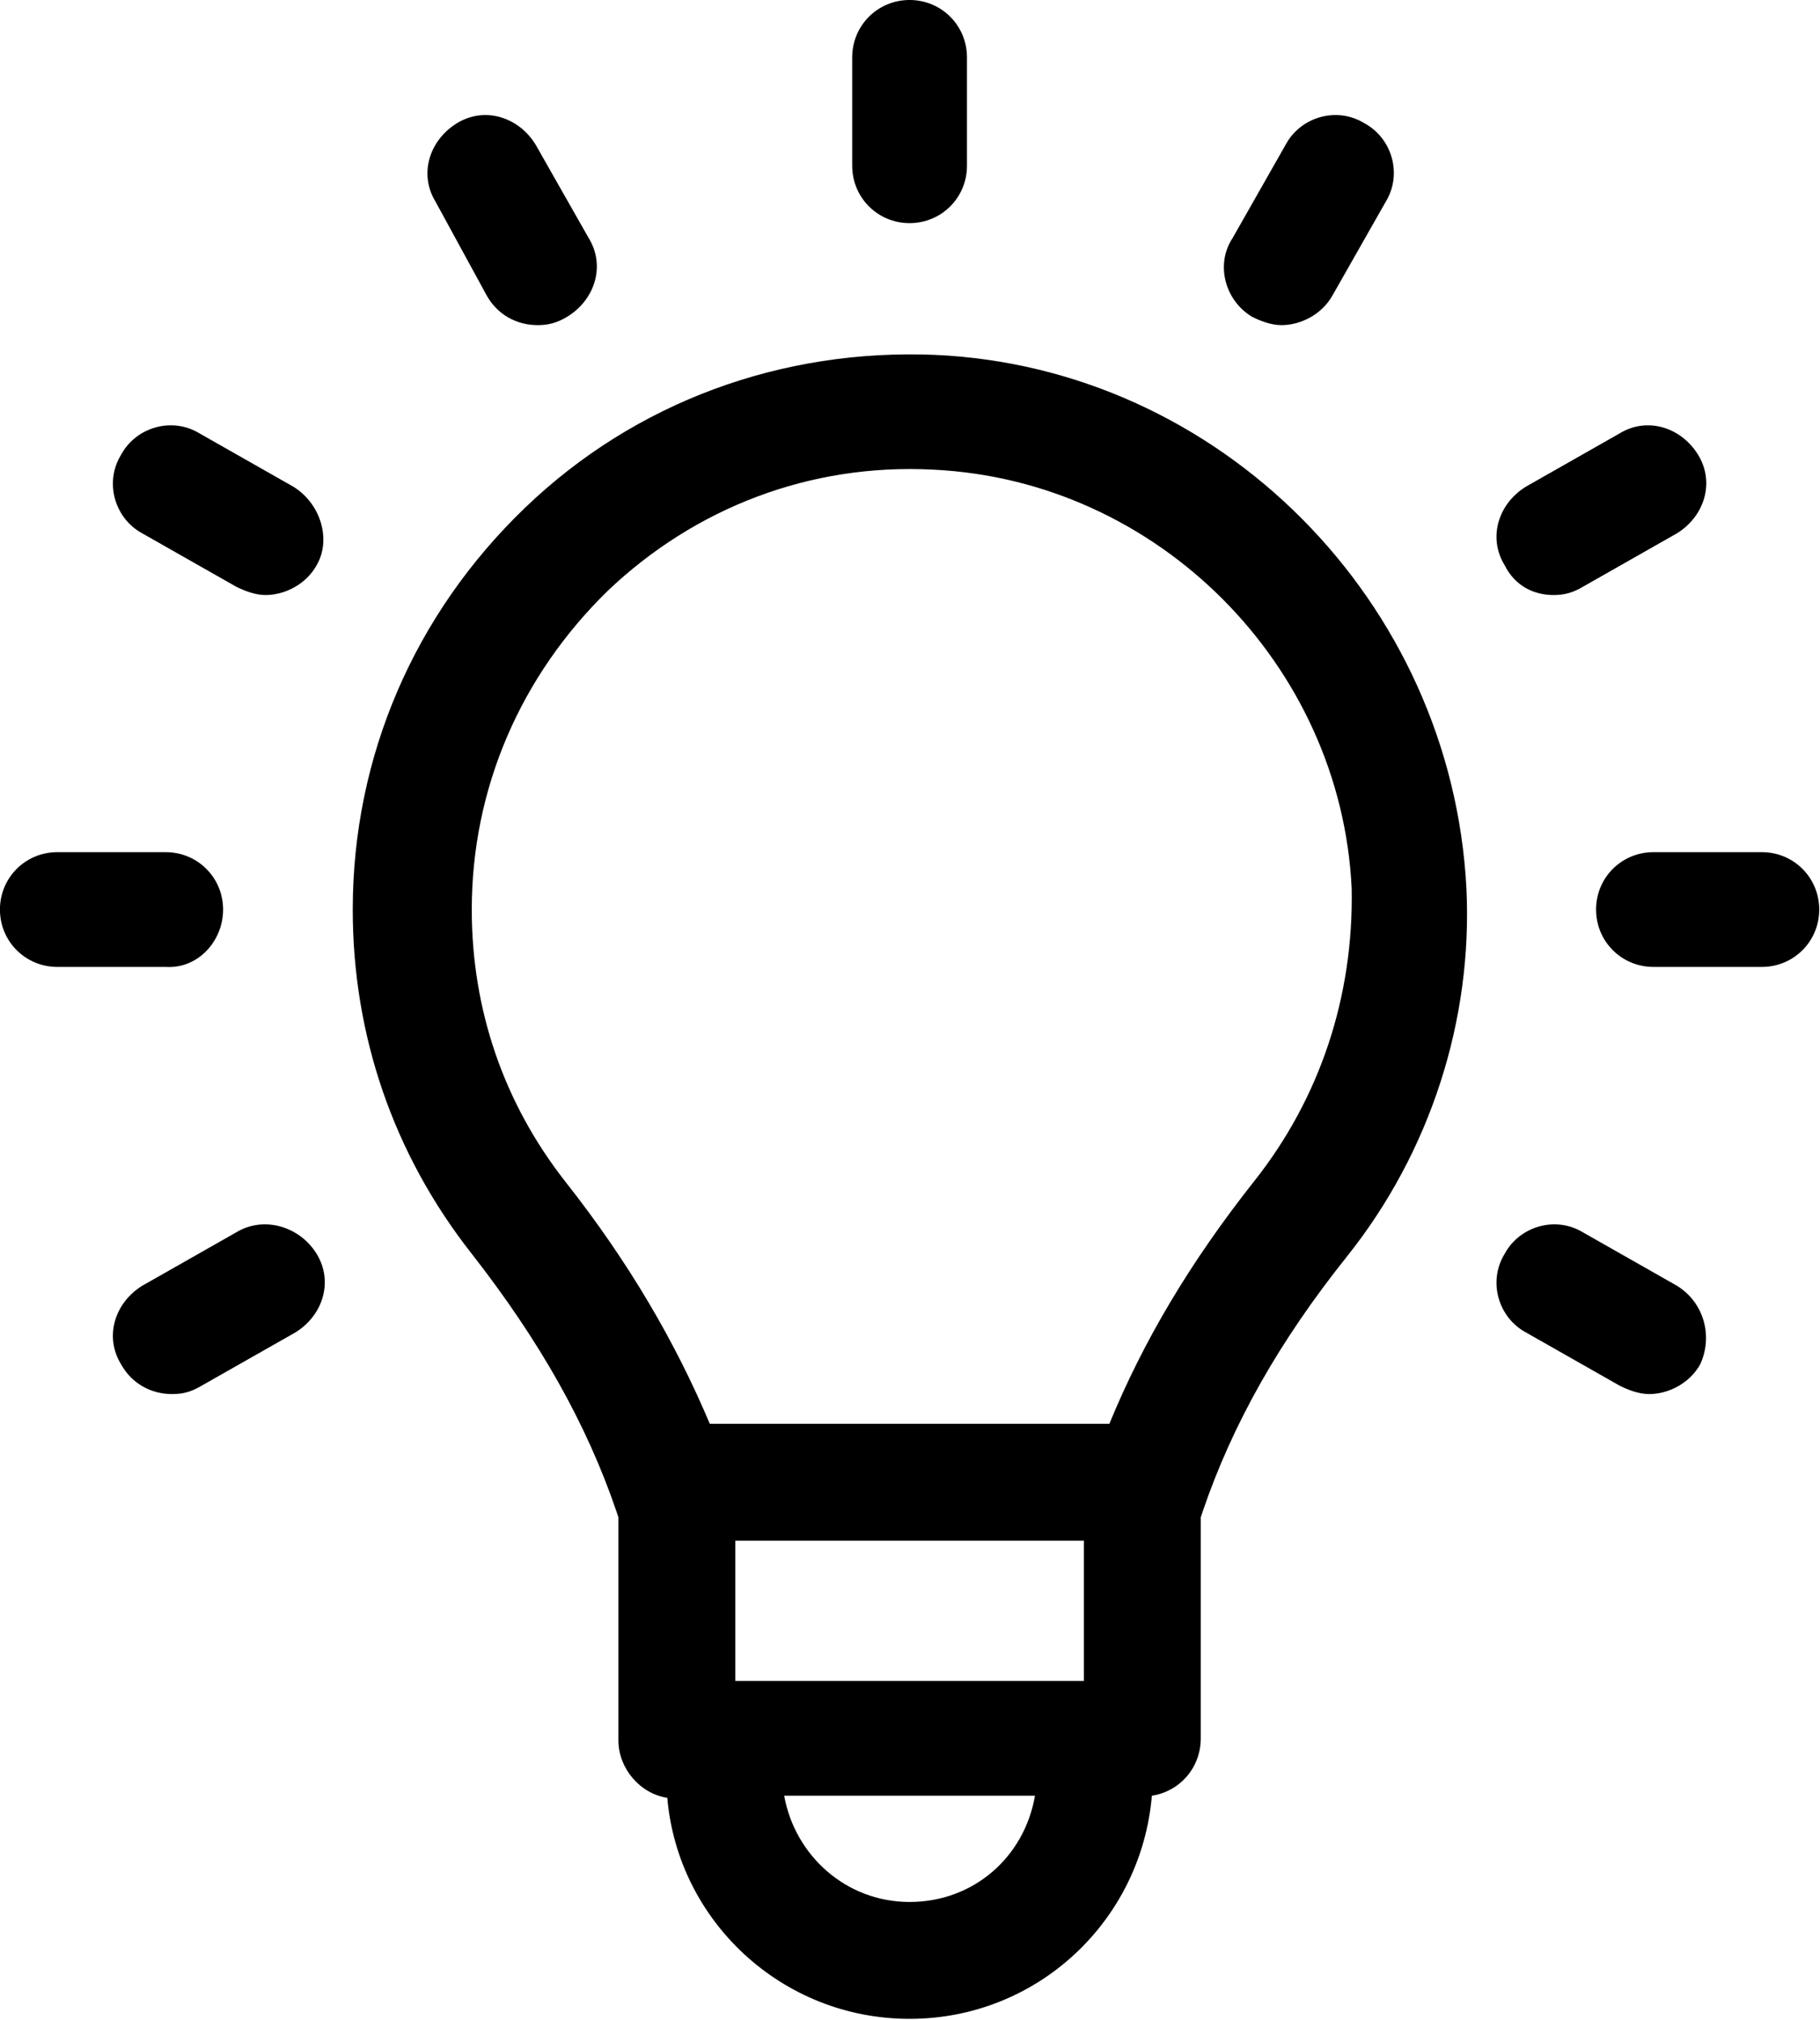 <?xml version="1.0" encoding="UTF-8" standalone="no"?>
<svg
   version="1.1"
   x="0px"
   y="0px"
   viewBox="0 0 87.432 97.033"
   xml:space="preserve"
   id="svg12"
   sodipodi:docname="light-bulb-on.svg"
   width="87.432"
   height="97.033"
   inkscape:version="1.4-beta (62f545ba5e, 2024-04-22)"
   xmlns:inkscape="http://www.inkscape.org/namespaces/inkscape"
   xmlns:sodipodi="http://sodipodi.sourceforge.net/DTD/sodipodi-0.dtd"
   xmlns="http://www.w3.org/2000/svg"
   xmlns:svg="http://www.w3.org/2000/svg"><defs
     id="defs12" /><sodipodi:namedview
     id="namedview12"
     pagecolor="#ffffff"
     bordercolor="#000000"
     borderopacity="0.25"
     inkscape:showpageshadow="2"
     inkscape:pageopacity="0.0"
     inkscape:pagecheckerboard="0"
     inkscape:deskcolor="#d1d1d1"
     inkscape:zoom="6.856"
     inkscape:cx="36.391482"
     inkscape:cy="55.06126"
     inkscape:window-width="1920"
     inkscape:window-height="1111"
     inkscape:window-x="-9"
     inkscape:window-y="-9"
     inkscape:window-maximized="1"
     inkscape:current-layer="svg12" /><g
     id="g10"
     transform="matrix(1.021,0,0,1.021,-7.354,-0.511)"
     style="fill:#000000;fill-opacity:1"><path
       d="m 51.2,17.2 c -7.2,-0.3 -14.1,2.2 -19.3,7.2 -5.2,5 -8.1,11.7 -8.1,18.9 0,5.9 1.9,11.5 5.6,16.2 3.2,4.1 5.4,8 6.8,12.1 l 0.1,0.3 v 10.5 c 0,1.3 1,2.5 2.3,2.7 0.5,5.8 5.4,10.4 11.4,10.4 6,0 10.9,-4.6 11.4,-10.5 1.3,-0.2 2.3,-1.3 2.3,-2.7 V 71.9 l 0.1,-0.3 c 1.4,-4.1 3.6,-8 6.8,-12 3.9,-4.9 5.9,-11.1 5.6,-17.3 C 75.5,28.8 64.6,17.8 51.2,17.2 Z m 7,55.8 v 6.6 H 41.8 V 73 Z M 50,90 c -3,0 -5.4,-2.2 -5.9,-5 H 55.9 C 55.4,87.9 53,90 50,90 Z M 66.2,56.1 c -3,3.8 -5.2,7.5 -6.8,11.4 H 40.6 C 39,63.7 36.8,59.9 33.8,56.1 30.9,52.4 29.4,48 29.4,43.3 c 0,-5.7 2.3,-11 6.4,-15 4.1,-3.9 9.5,-6 15.3,-5.7 10.6,0.5 19.2,9.2 19.7,19.7 0.1,5.1 -1.5,9.9 -4.6,13.8 z"
       id="path1"
       style="fill:#000000;fill-opacity:1" /><path
       d="m 50,11 c 1.5,0 2.7,-1.2 2.7,-2.7 V 3.2 c 0,-1.5 -1.2,-2.7 -2.7,-2.7 -1.5,0 -2.7,1.2 -2.7,2.7 v 5.1 c 0,1.5 1.2,2.7 2.7,2.7 z"
       id="path2"
       style="fill:#000000;fill-opacity:1" /><path
       d="m 30.1,14.4 c 0.5,0.9 1.4,1.4 2.4,1.4 0.5,0 0.9,-0.1 1.4,-0.4 1.3,-0.8 1.8,-2.4 1,-3.7 L 32.4,7.3 C 31.6,6 30,5.5 28.7,6.3 27.4,7.1 26.9,8.7 27.7,10 Z"
       id="path3"
       style="fill:#000000;fill-opacity:1" /><path
       d="m 21,23.4 -4.4,-2.5 c -1.3,-0.8 -3,-0.3 -3.7,1 -0.8,1.3 -0.3,3 1,3.7 l 4.4,2.5 c 0.4,0.2 0.9,0.4 1.4,0.4 0.9,0 1.9,-0.5 2.4,-1.4 0.7,-1.2 0.2,-2.9 -1.1,-3.7 z"
       id="path4"
       style="fill:#000000;fill-opacity:1" /><path
       d="m 17.7,43.3 c 0,-1.5 -1.2,-2.7 -2.7,-2.7 H 9.9 c -1.5,0 -2.7,1.2 -2.7,2.7 0,1.5 1.2,2.7 2.7,2.7 H 15 c 1.5,0.1 2.7,-1.2 2.7,-2.7 z"
       id="path5"
       style="fill:#000000;fill-opacity:1" /><path
       d="M 18.3,58.5 13.9,61 c -1.3,0.8 -1.8,2.4 -1,3.7 0.5,0.9 1.4,1.4 2.4,1.4 0.5,0 0.9,-0.1 1.4,-0.4 l 4.4,-2.5 c 1.3,-0.8 1.8,-2.4 1,-3.7 -0.8,-1.3 -2.5,-1.8 -3.8,-1 z"
       id="path6"
       style="fill:#000000;fill-opacity:1" /><path
       d="m 86.1,61 -4.4,-2.5 c -1.3,-0.8 -3,-0.3 -3.7,1 -0.8,1.3 -0.3,3 1,3.7 l 4.4,2.5 c 0.4,0.2 0.9,0.4 1.4,0.4 0.9,0 1.9,-0.5 2.4,-1.4 0.6,-1.3 0.2,-2.9 -1.1,-3.7 z"
       id="path7"
       style="fill:#000000;fill-opacity:1" /><path
       d="M 90.1,40.6 H 85 c -1.5,0 -2.7,1.2 -2.7,2.7 0,1.5 1.2,2.7 2.7,2.7 h 5.1 c 1.5,0 2.7,-1.2 2.7,-2.7 0,-1.5 -1.2,-2.7 -2.7,-2.7 z"
       id="path8"
       style="fill:#000000;fill-opacity:1" /><path
       d="m 80.3,28.5 c 0.5,0 0.9,-0.1 1.4,-0.4 l 4.4,-2.5 c 1.3,-0.8 1.8,-2.4 1,-3.7 -0.8,-1.3 -2.4,-1.8 -3.7,-1 L 79,23.4 c -1.3,0.8 -1.8,2.4 -1,3.7 0.5,1 1.4,1.4 2.3,1.4 z"
       id="path9"
       style="fill:#000000;fill-opacity:1" /><path
       d="m 66.1,15.4 c 0.4,0.2 0.9,0.4 1.4,0.4 0.9,0 1.9,-0.5 2.4,-1.4 L 72.4,10 c 0.8,-1.3 0.3,-3 -1,-3.7 -1.3,-0.8 -3,-0.3 -3.7,1 l -2.5,4.4 c -0.8,1.2 -0.4,2.9 0.9,3.7 z"
       id="path10"
       style="fill:#000000;fill-opacity:1" /></g></svg>
